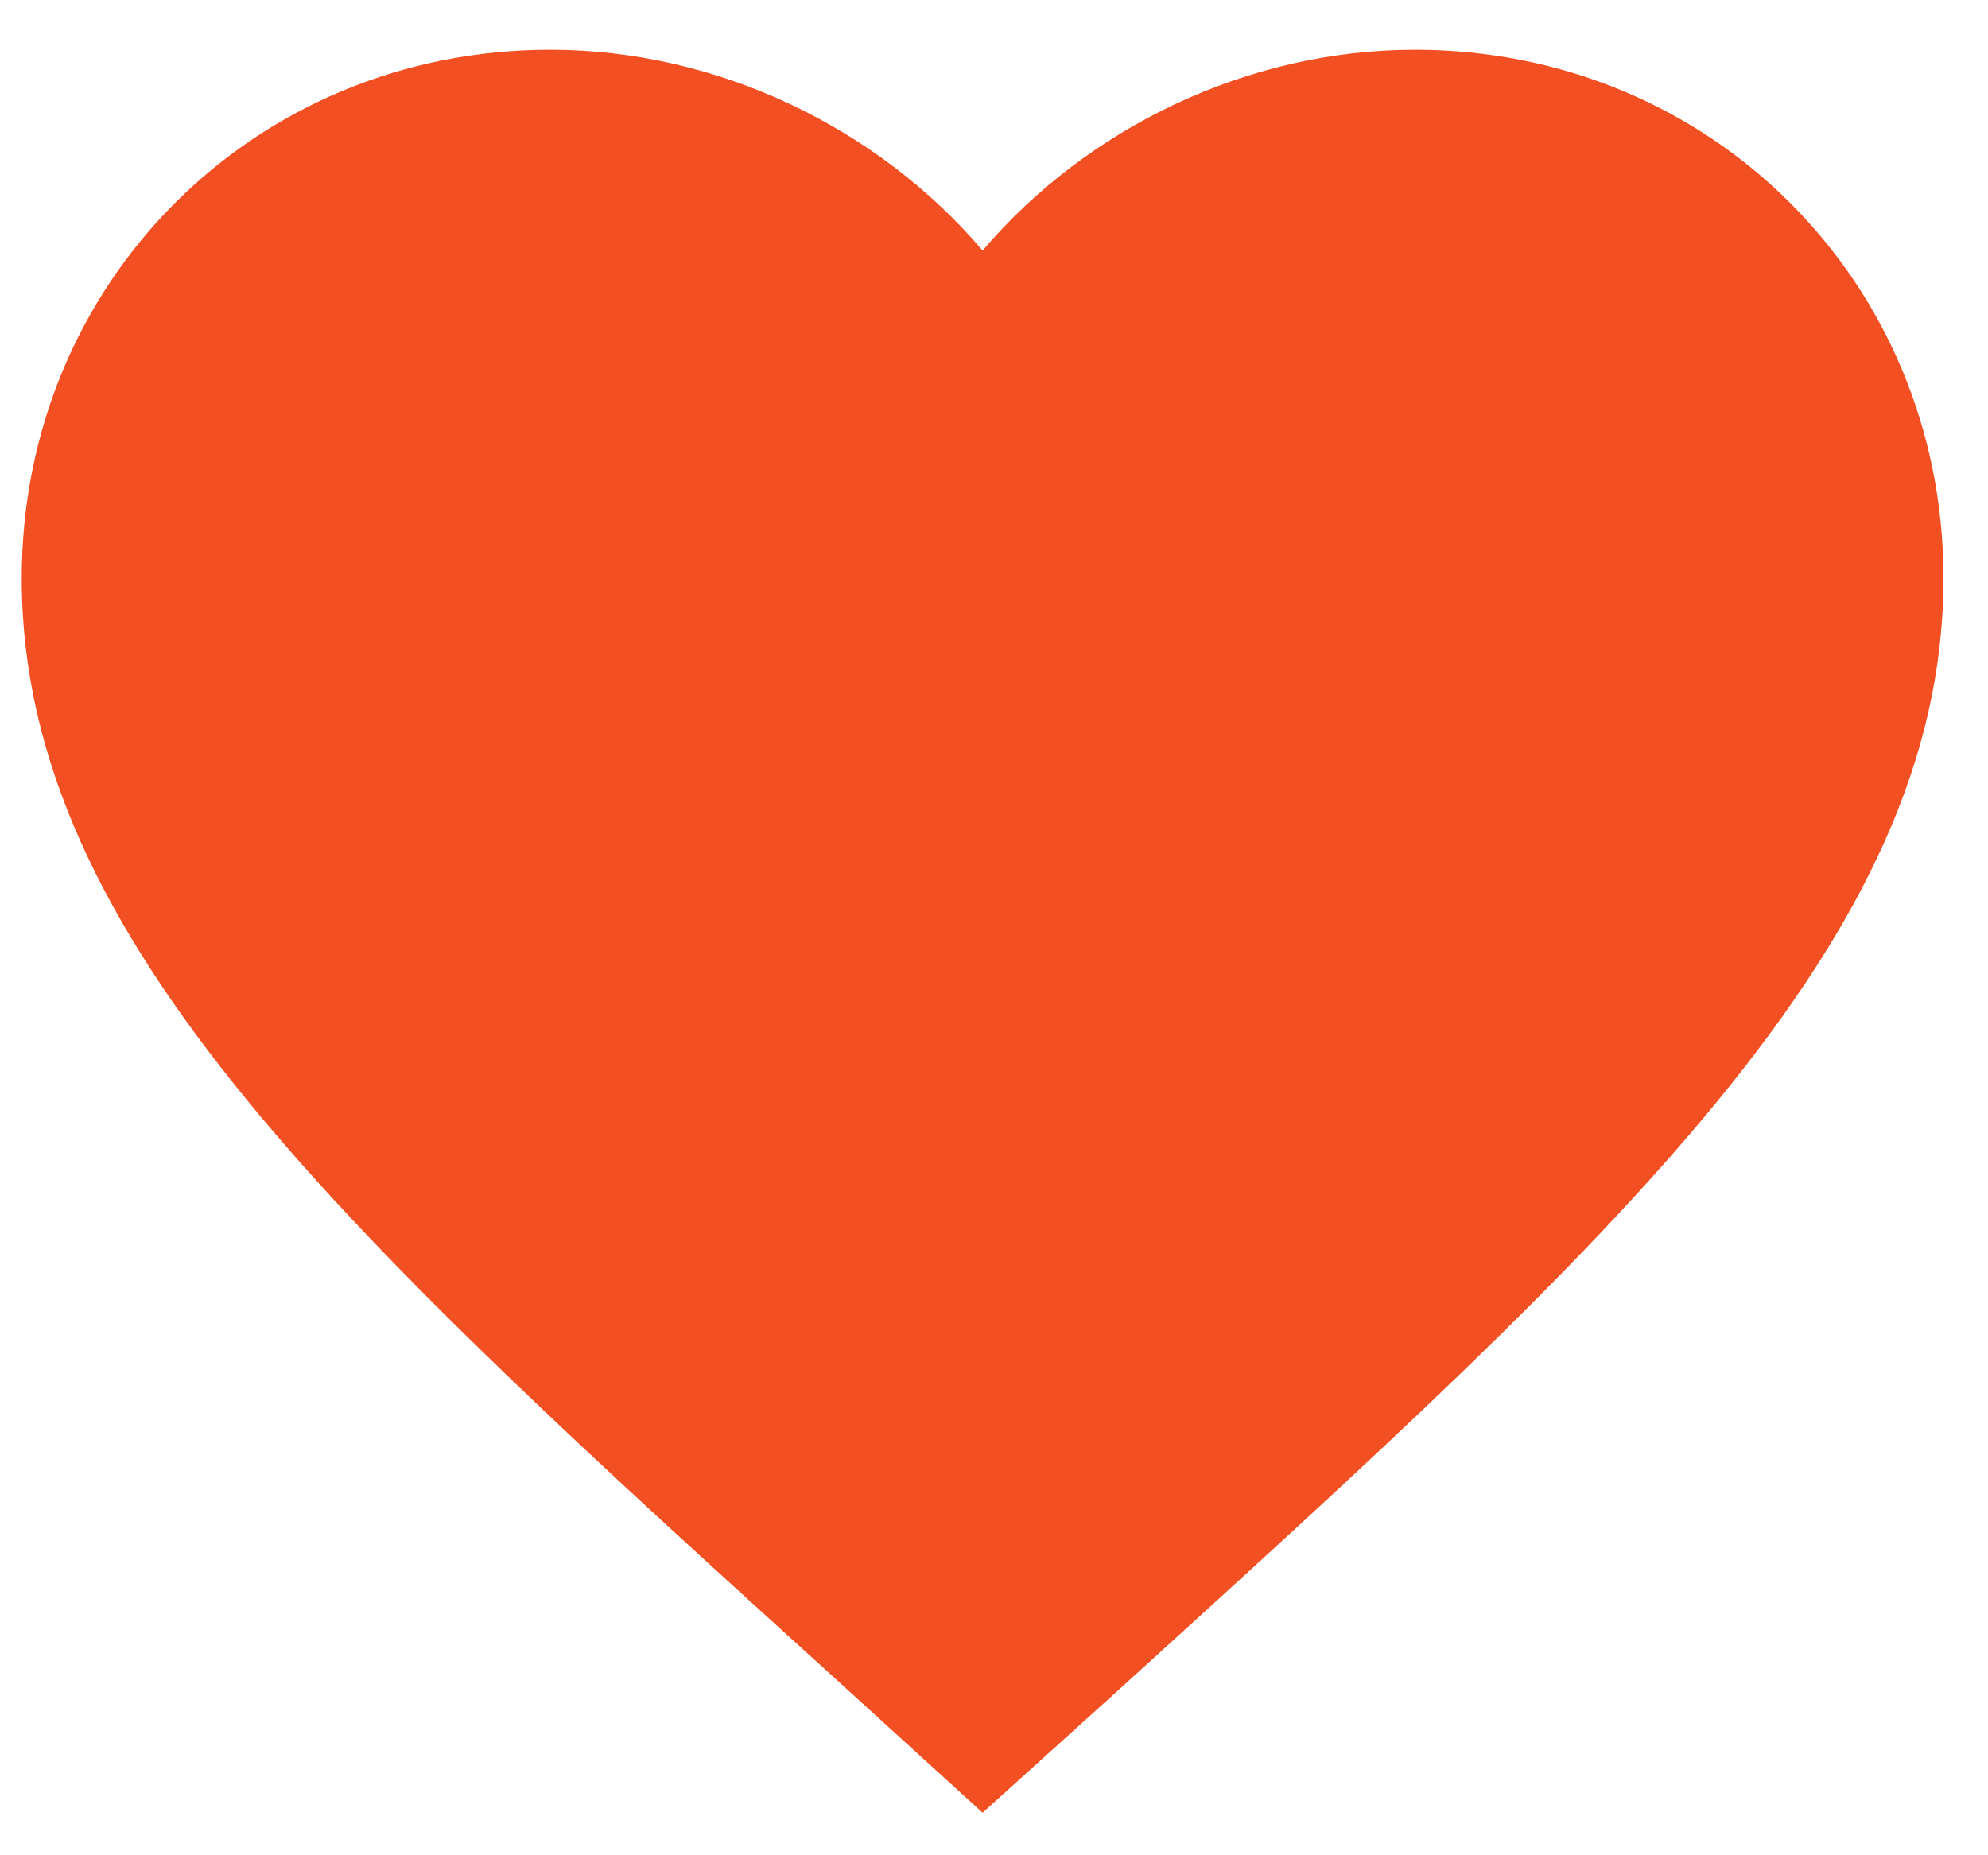 <svg width="30" height="28" viewBox="0 0 30 28" fill="none" xmlns="http://www.w3.org/2000/svg">
<path d="M14.828 27.358L12.726 25.444C5.258 18.673 0.328 14.207 0.328 8.726C0.328 4.26 3.837 0.751 8.303 0.751C10.826 0.751 13.248 1.925 14.828 3.781C16.409 1.925 18.83 0.751 21.353 0.751C25.819 0.751 29.328 4.26 29.328 8.726C29.328 14.207 24.398 18.673 16.931 25.459L14.828 27.358Z" fill="#F25022"/>
</svg>
